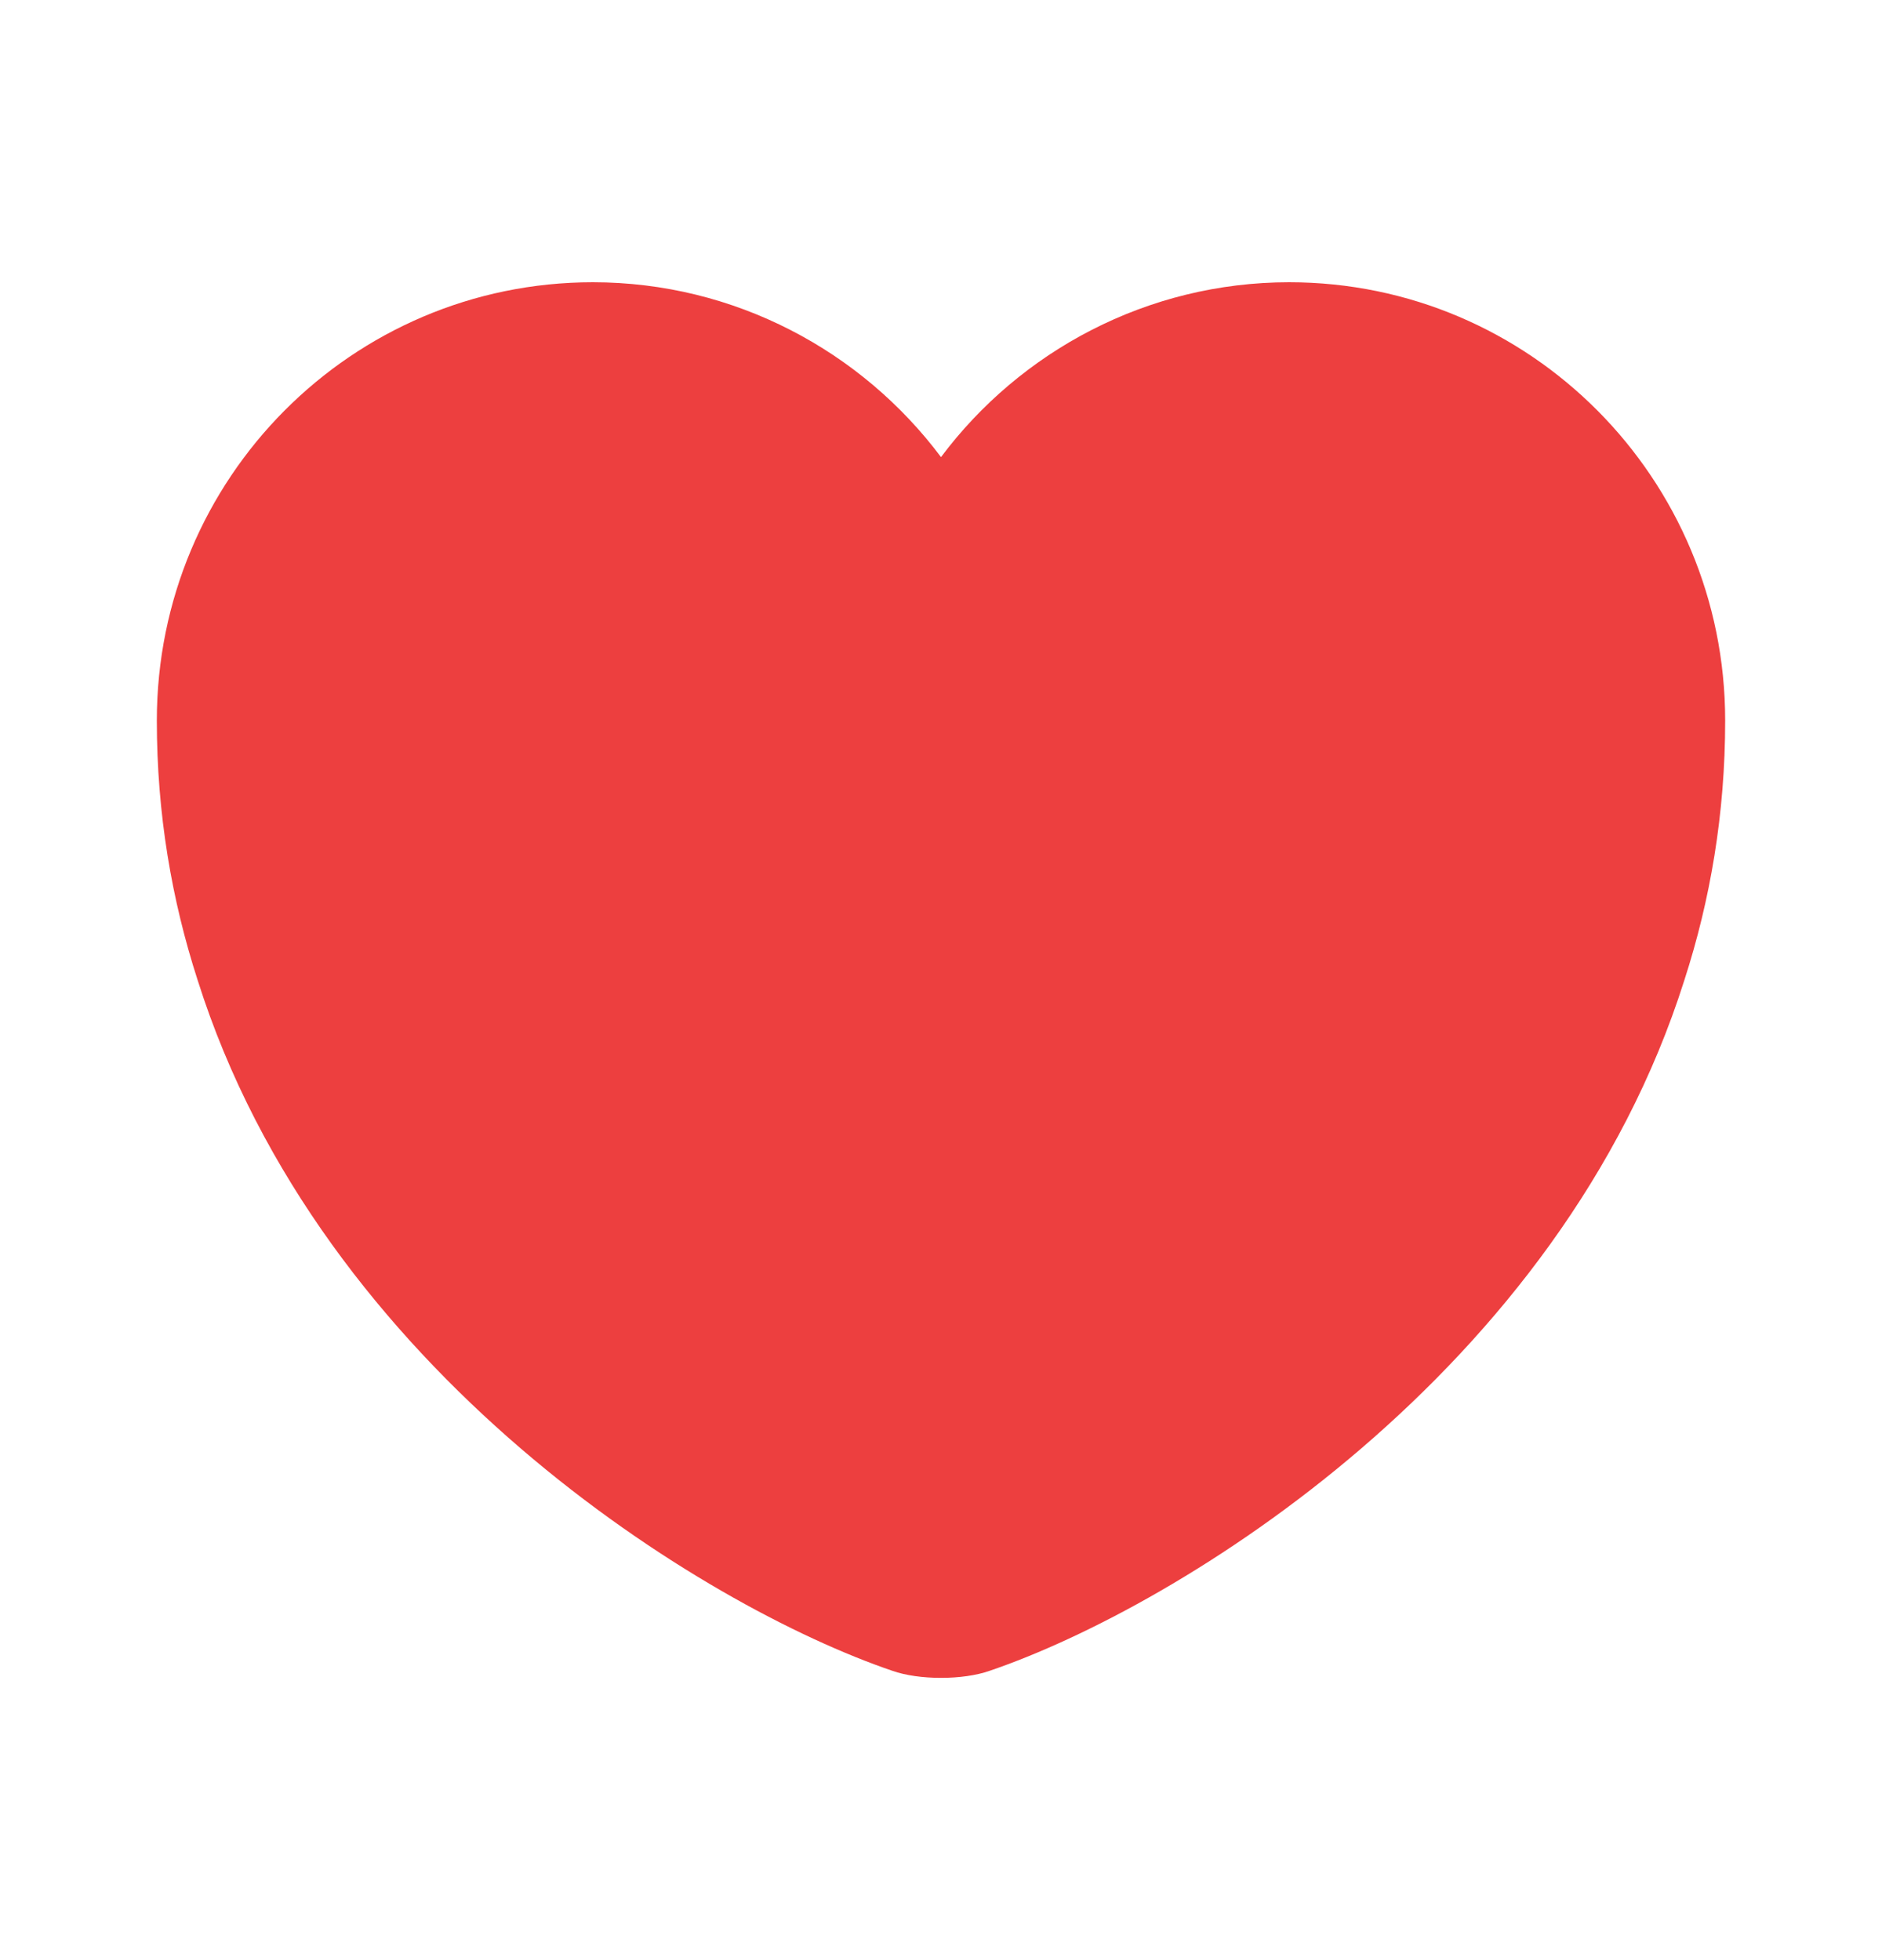 <svg width="24" height="25" viewBox="0 0 24 25" fill="none" xmlns="http://www.w3.org/2000/svg">
<g clip-path="url(#clip0_1_63)">
<g clip-path="url(#clip1_1_63)">
<path d="M16.44 3.6C14.63 3.6 13.01 4.48 12 5.83C10.99 4.48 9.37 3.6 7.56 3.6C4.49 3.6 2 6.1 2 9.19C2 10.38 2.19 11.48 2.52 12.5C4.1 17.5 8.97 20.49 11.38 21.31C11.72 21.43 12.28 21.43 12.62 21.31C15.03 20.49 19.9 17.5 21.48 12.5C21.81 11.48 22 10.38 22 9.19C22 6.1 19.51 3.6 16.44 3.6Z" fill="#ED3F3F"/>
</g>
</g>
<defs>
<clipPath id="clip0_1_63">
<rect width="24" height="24" fill="white" transform="translate(0 0.5)"/>
</clipPath>
<clipPath id="clip1_1_63">
<rect width="24" height="24" fill="white" transform="translate(0 0.5)"/>
</clipPath>
</defs>
</svg>
